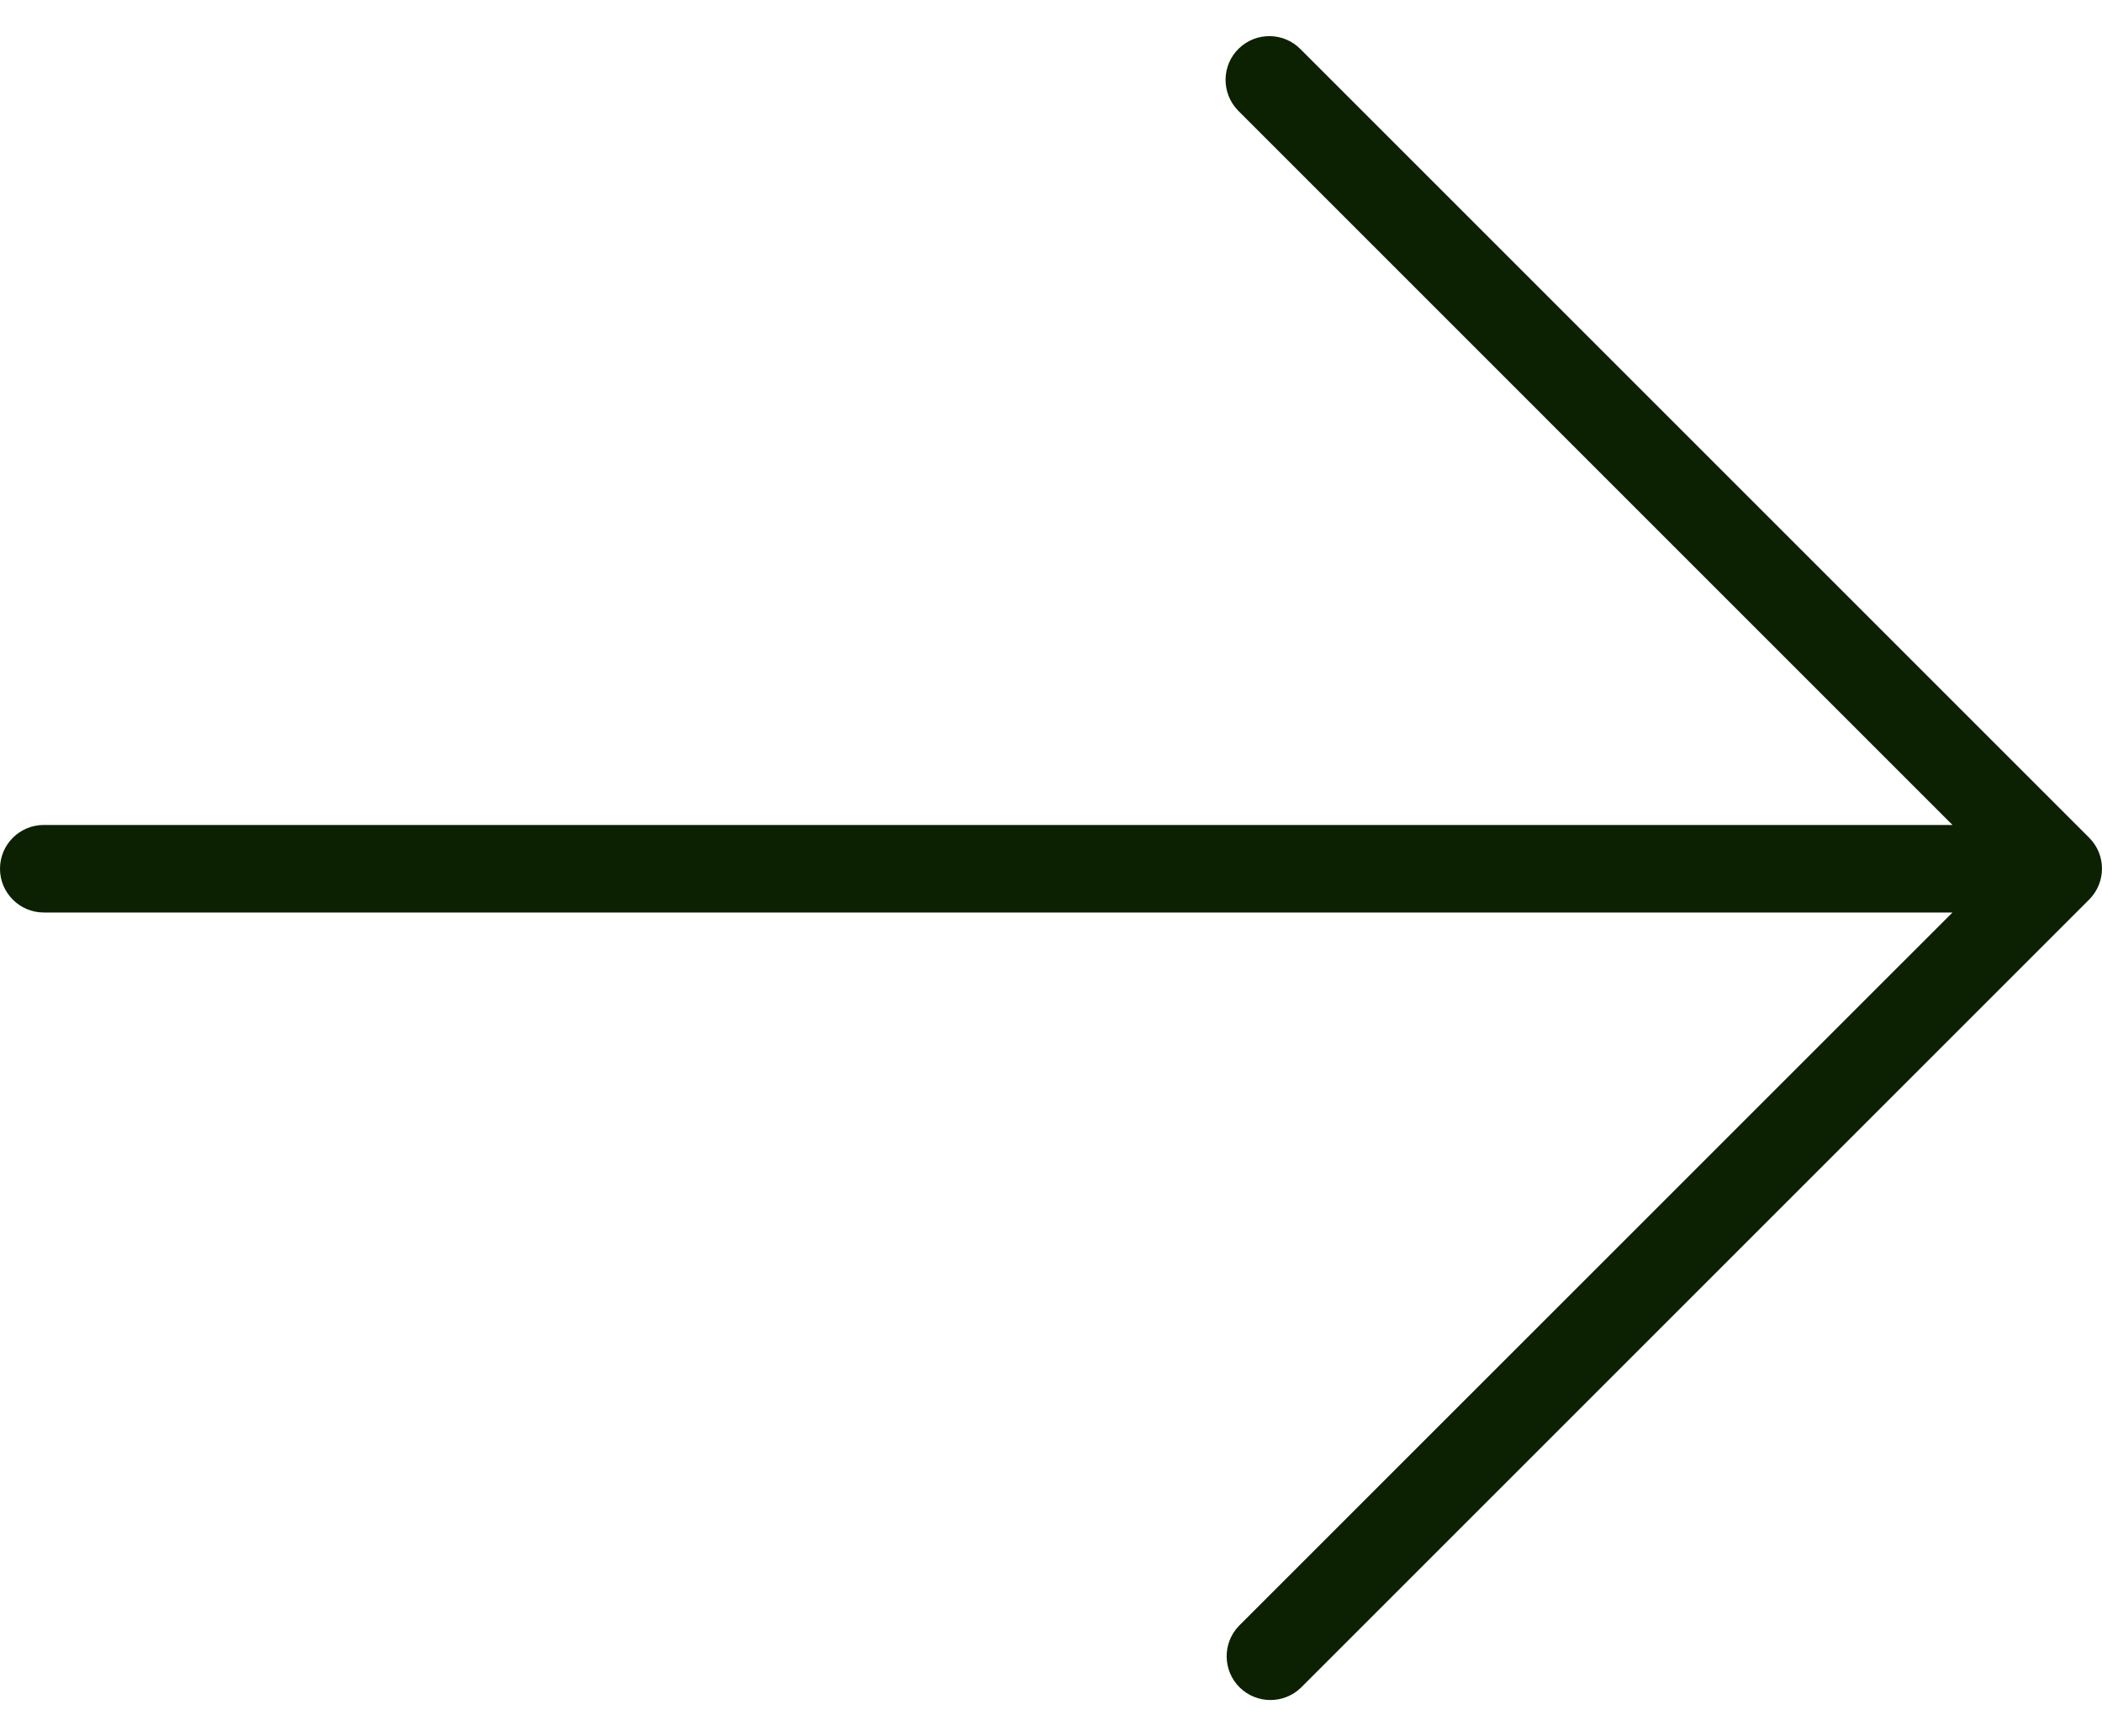 <svg width="23" height="19" viewBox="0 0 23 19" fill="none" xmlns="http://www.w3.org/2000/svg">
<path d="M0.479 9.986L21.364 9.986L13.556 17.793C13.373 17.983 13.378 18.286 13.568 18.47C13.754 18.649 14.048 18.649 14.234 18.47L22.859 9.845C23.046 9.658 23.047 9.355 22.86 9.168C22.859 9.167 22.859 9.167 22.859 9.167L14.234 0.542C14.05 0.351 13.747 0.346 13.556 0.53C13.366 0.714 13.361 1.017 13.545 1.208C13.548 1.212 13.552 1.215 13.556 1.219L21.364 9.028L0.479 9.028C0.215 9.028 7.62939e-06 9.242 7.62939e-06 9.507C7.62939e-06 9.771 0.215 9.986 0.479 9.986Z" fill="#0B2101"/>
</svg>
